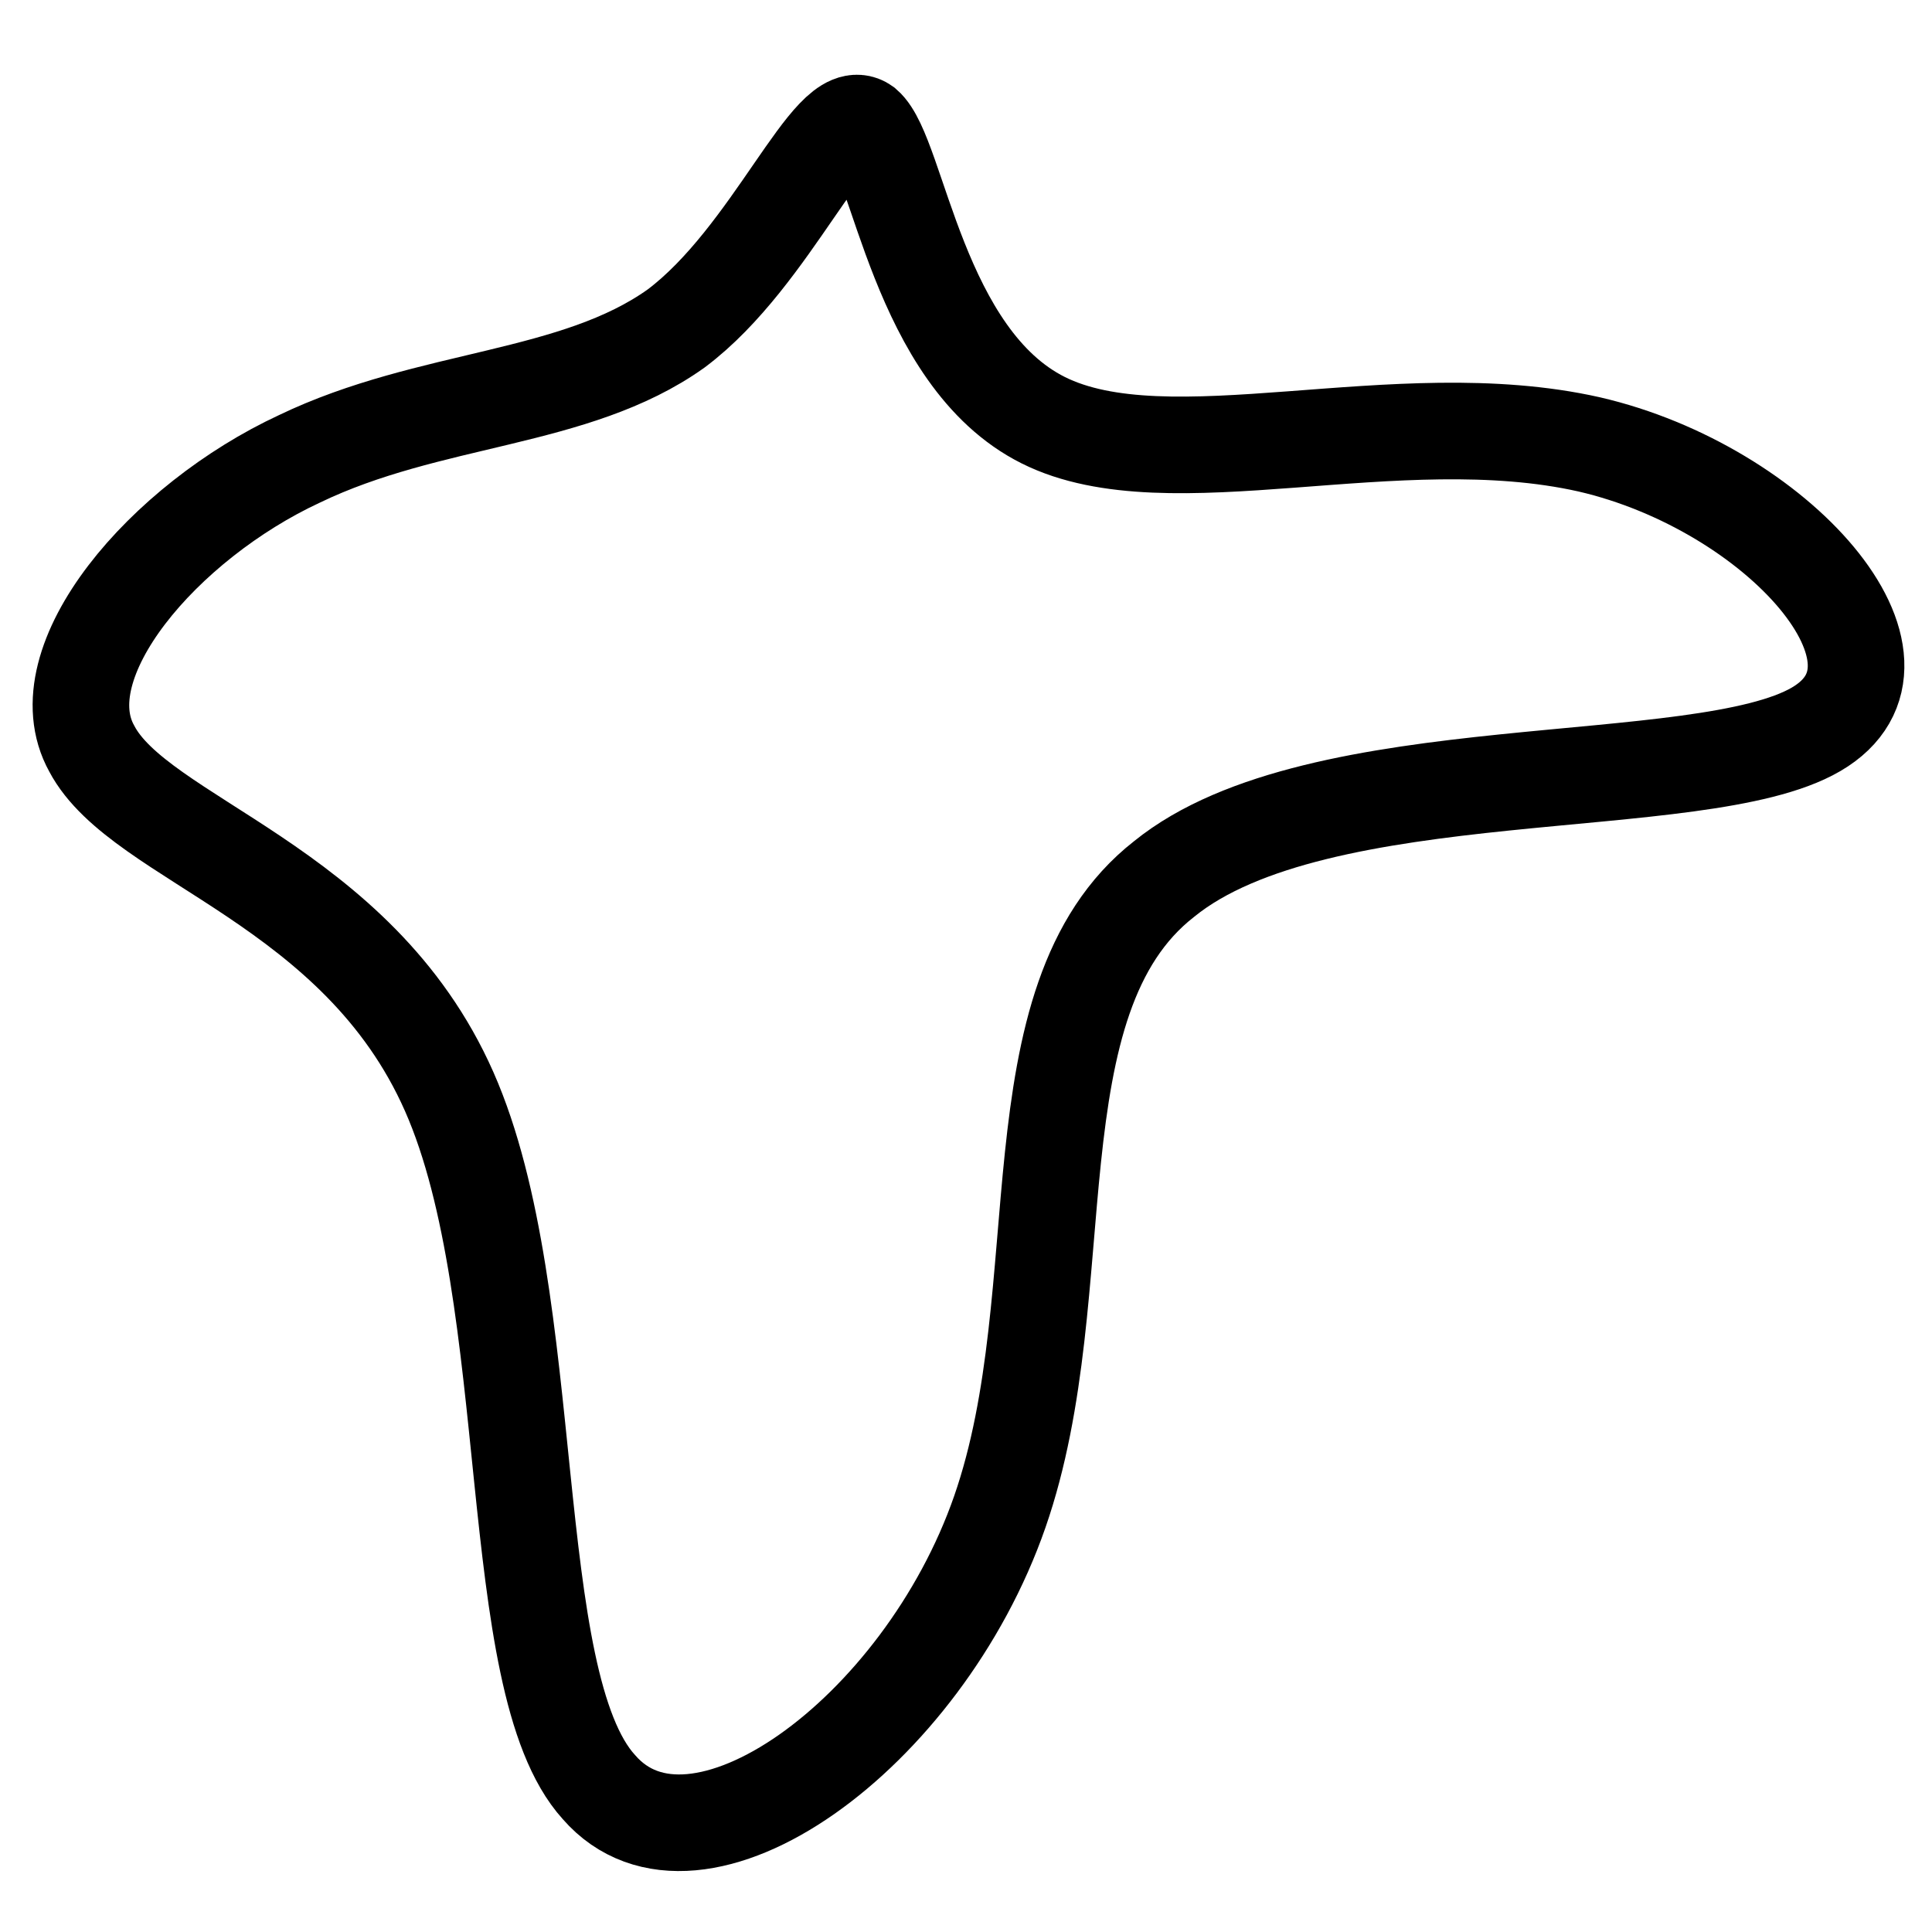 <?xml version="1.0" encoding="utf-8"?>
<!-- Generator: Adobe Illustrator 25.0.0, SVG Export Plug-In . SVG Version: 6.00 Build 0)  -->
<svg version="1.1" id="Layer_1" focusable="false" xmlns="http://www.w3.org/2000/svg" xmlns:xlink="http://www.w3.org/1999/xlink"
	 x="0px" y="0px" viewBox="0 0 40 40" style="enable-background:new 0 0 40 40;" xml:space="preserve">
<style type="text/css">
	.st0{fill:none;stroke:#000000;stroke-width:2;}
</style>
<path class="st0" d="M21.6,8.7c2.6,1.3,7.3-0.4,11.3,0.5c3.9,0.9,7.1,4.5,4.7,5.9s-10.3,0.5-13.5,3.1c-3.2,2.5-1.8,8.5-3.4,13.1
	c-1.6,4.6-6.3,8-8.3,5.7c-2-2.2-1.2-10.1-3.1-14.4c-1.9-4.3-6.4-5.2-7.4-7.1c-1-1.8,1.5-4.7,4.3-6c2.7-1.3,5.7-1.2,7.8-2.7
	c2-1.5,3.2-4.7,3.9-4.2C18.6,3.2,19,7.4,21.6,8.7z"/>
</svg>
